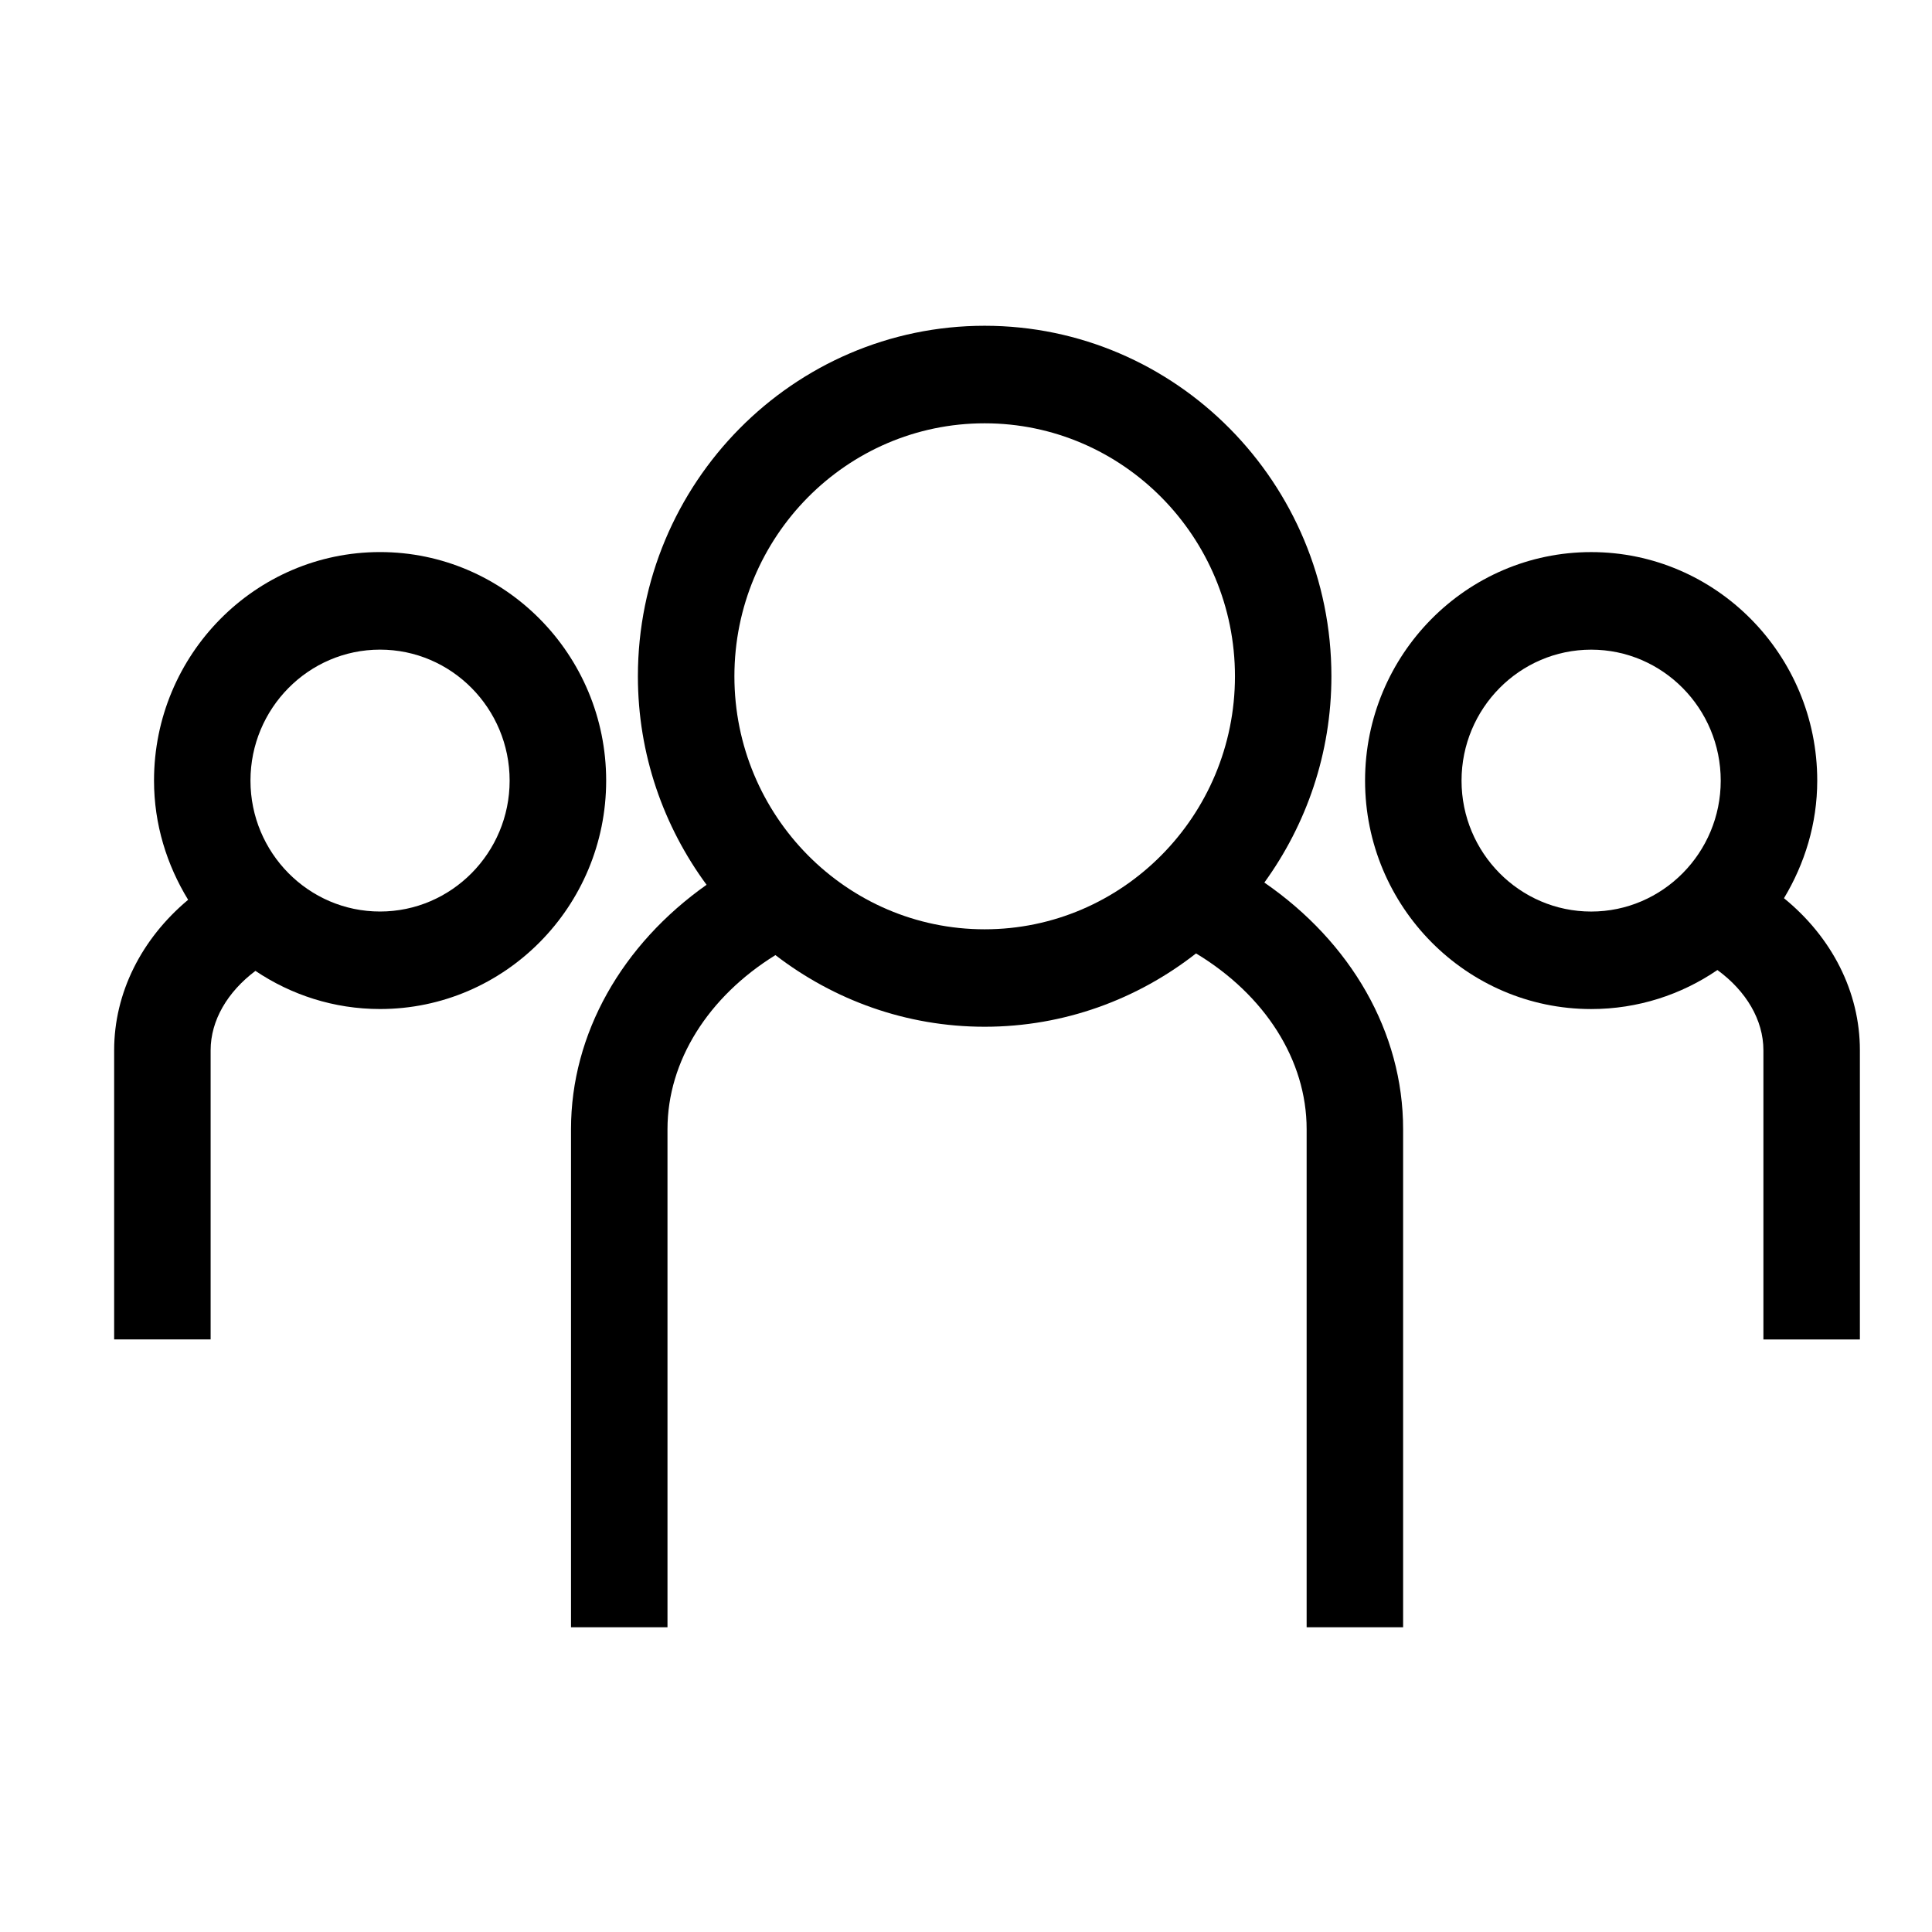 <?xml version="1.0" encoding="UTF-8" standalone="no"?>
<svg
   enable-background="new 0 0 91 91"
   height="32"
   id="Layer_1"
   version="1.1"
   viewBox="0 0 32 32"
   width="32"
   xml:space="preserve"
   sodipodi:docname="group.svg"
   inkscape:version="1.1 (c4e8f9ed74, 2021-05-24)"
   xmlns:inkscape="http://www.inkscape.org/namespaces/inkscape"
   xmlns:sodipodi="http://sodipodi.sourceforge.net/DTD/sodipodi-0.dtd"
   xmlns="http://www.w3.org/2000/svg"
   xmlns:svg="http://www.w3.org/2000/svg"><defs
     id="defs13" /><sodipodi:namedview
     id="namedview11"
     pagecolor="#ffffff"
     bordercolor="#666666"
     borderopacity="1.0"
     inkscape:pageshadow="2"
     inkscape:pageopacity="0.0"
     inkscape:pagecheckerboard="0"
     showgrid="false"
     width="32px"
     inkscape:zoom="8.2747253"
     inkscape:cx="9.184595"
     inkscape:cy="45.560425"
     inkscape:window-width="2560"
     inkscape:window-height="1406"
     inkscape:window-x="0"
     inkscape:window-y="0"
     inkscape:window-maximized="1"
     inkscape:current-layer="Layer_1" /><g
     id="g8"
     transform="matrix(0.47,0,0,0.475,-5.43,-5.515)"><path
       d="m 46.252,22.97 c -6.738,0 -12.219,5.484 -12.219,12.223 0,2.725 0.907,5.236 2.42,7.27 -2.98,2.084 -4.777,5.191 -4.777,8.521 v 17.369 h 3.4 v -17.37 c 0,-2.371 1.436,-4.619 3.804,-6.068 2.052,1.561 4.601,2.498 7.372,2.498 2.806,0 5.385,-0.959 7.451,-2.557 2.427,1.449 3.897,3.719 3.897,6.127 V 68.352 H 61 V 50.983 C 61,47.6 59.161,44.467 56.11,42.385 57.589,40.364 58.473,37.881 58.473,35.192 58.474,28.454 52.991,22.97 46.252,22.97 Z m 0,21.045 c -4.863,0 -8.818,-3.959 -8.818,-8.822 0,-4.865 3.955,-8.822 8.818,-8.822 4.864,0 8.822,3.957 8.822,8.822 0,4.863 -3.958,8.822 -8.822,8.822 z"
       id="path2" /><path
       d="m 18.976,48.233 c 0,-1.043 0.596,-2.037 1.579,-2.768 1.26,0.838 2.768,1.33 4.391,1.33 4.394,0 7.969,-3.572 7.969,-7.965 0,-4.395 -3.575,-7.969 -7.969,-7.969 -4.393,0 -7.965,3.574 -7.965,7.969 0,1.529 0.453,2.943 1.202,4.156 -1.642,1.359 -2.607,3.242 -2.607,5.246 v 10.084 h 3.4 z m 5.969,-13.97 c 2.52,0 4.568,2.049 4.568,4.568 0,2.516 -2.049,4.564 -4.568,4.564 -2.518,0 -4.565,-2.049 -4.565,-4.564 0,-2.519 2.048,-4.568 4.565,-4.568 z"
       id="path4" /><path
       d="m 74.422,42.931 c 0.729,-1.201 1.172,-2.596 1.172,-4.1 0,-4.395 -3.574,-7.969 -7.966,-7.969 -4.394,0 -7.969,3.574 -7.969,7.969 0,4.393 3.575,7.965 7.969,7.965 1.646,0 3.178,-0.502 4.448,-1.361 1.01,0.73 1.621,1.738 1.621,2.799 v 10.084 h 3.4 V 48.233 c 0.001,-2.039 -0.991,-3.945 -2.675,-5.302 z m -6.794,0.465 c -2.52,0 -4.569,-2.049 -4.569,-4.564 0,-2.52 2.05,-4.568 4.569,-4.568 2.518,0 4.565,2.049 4.565,4.568 0,2.515 -2.047,4.564 -4.565,4.564 z"
       id="path6" /></g></svg>
